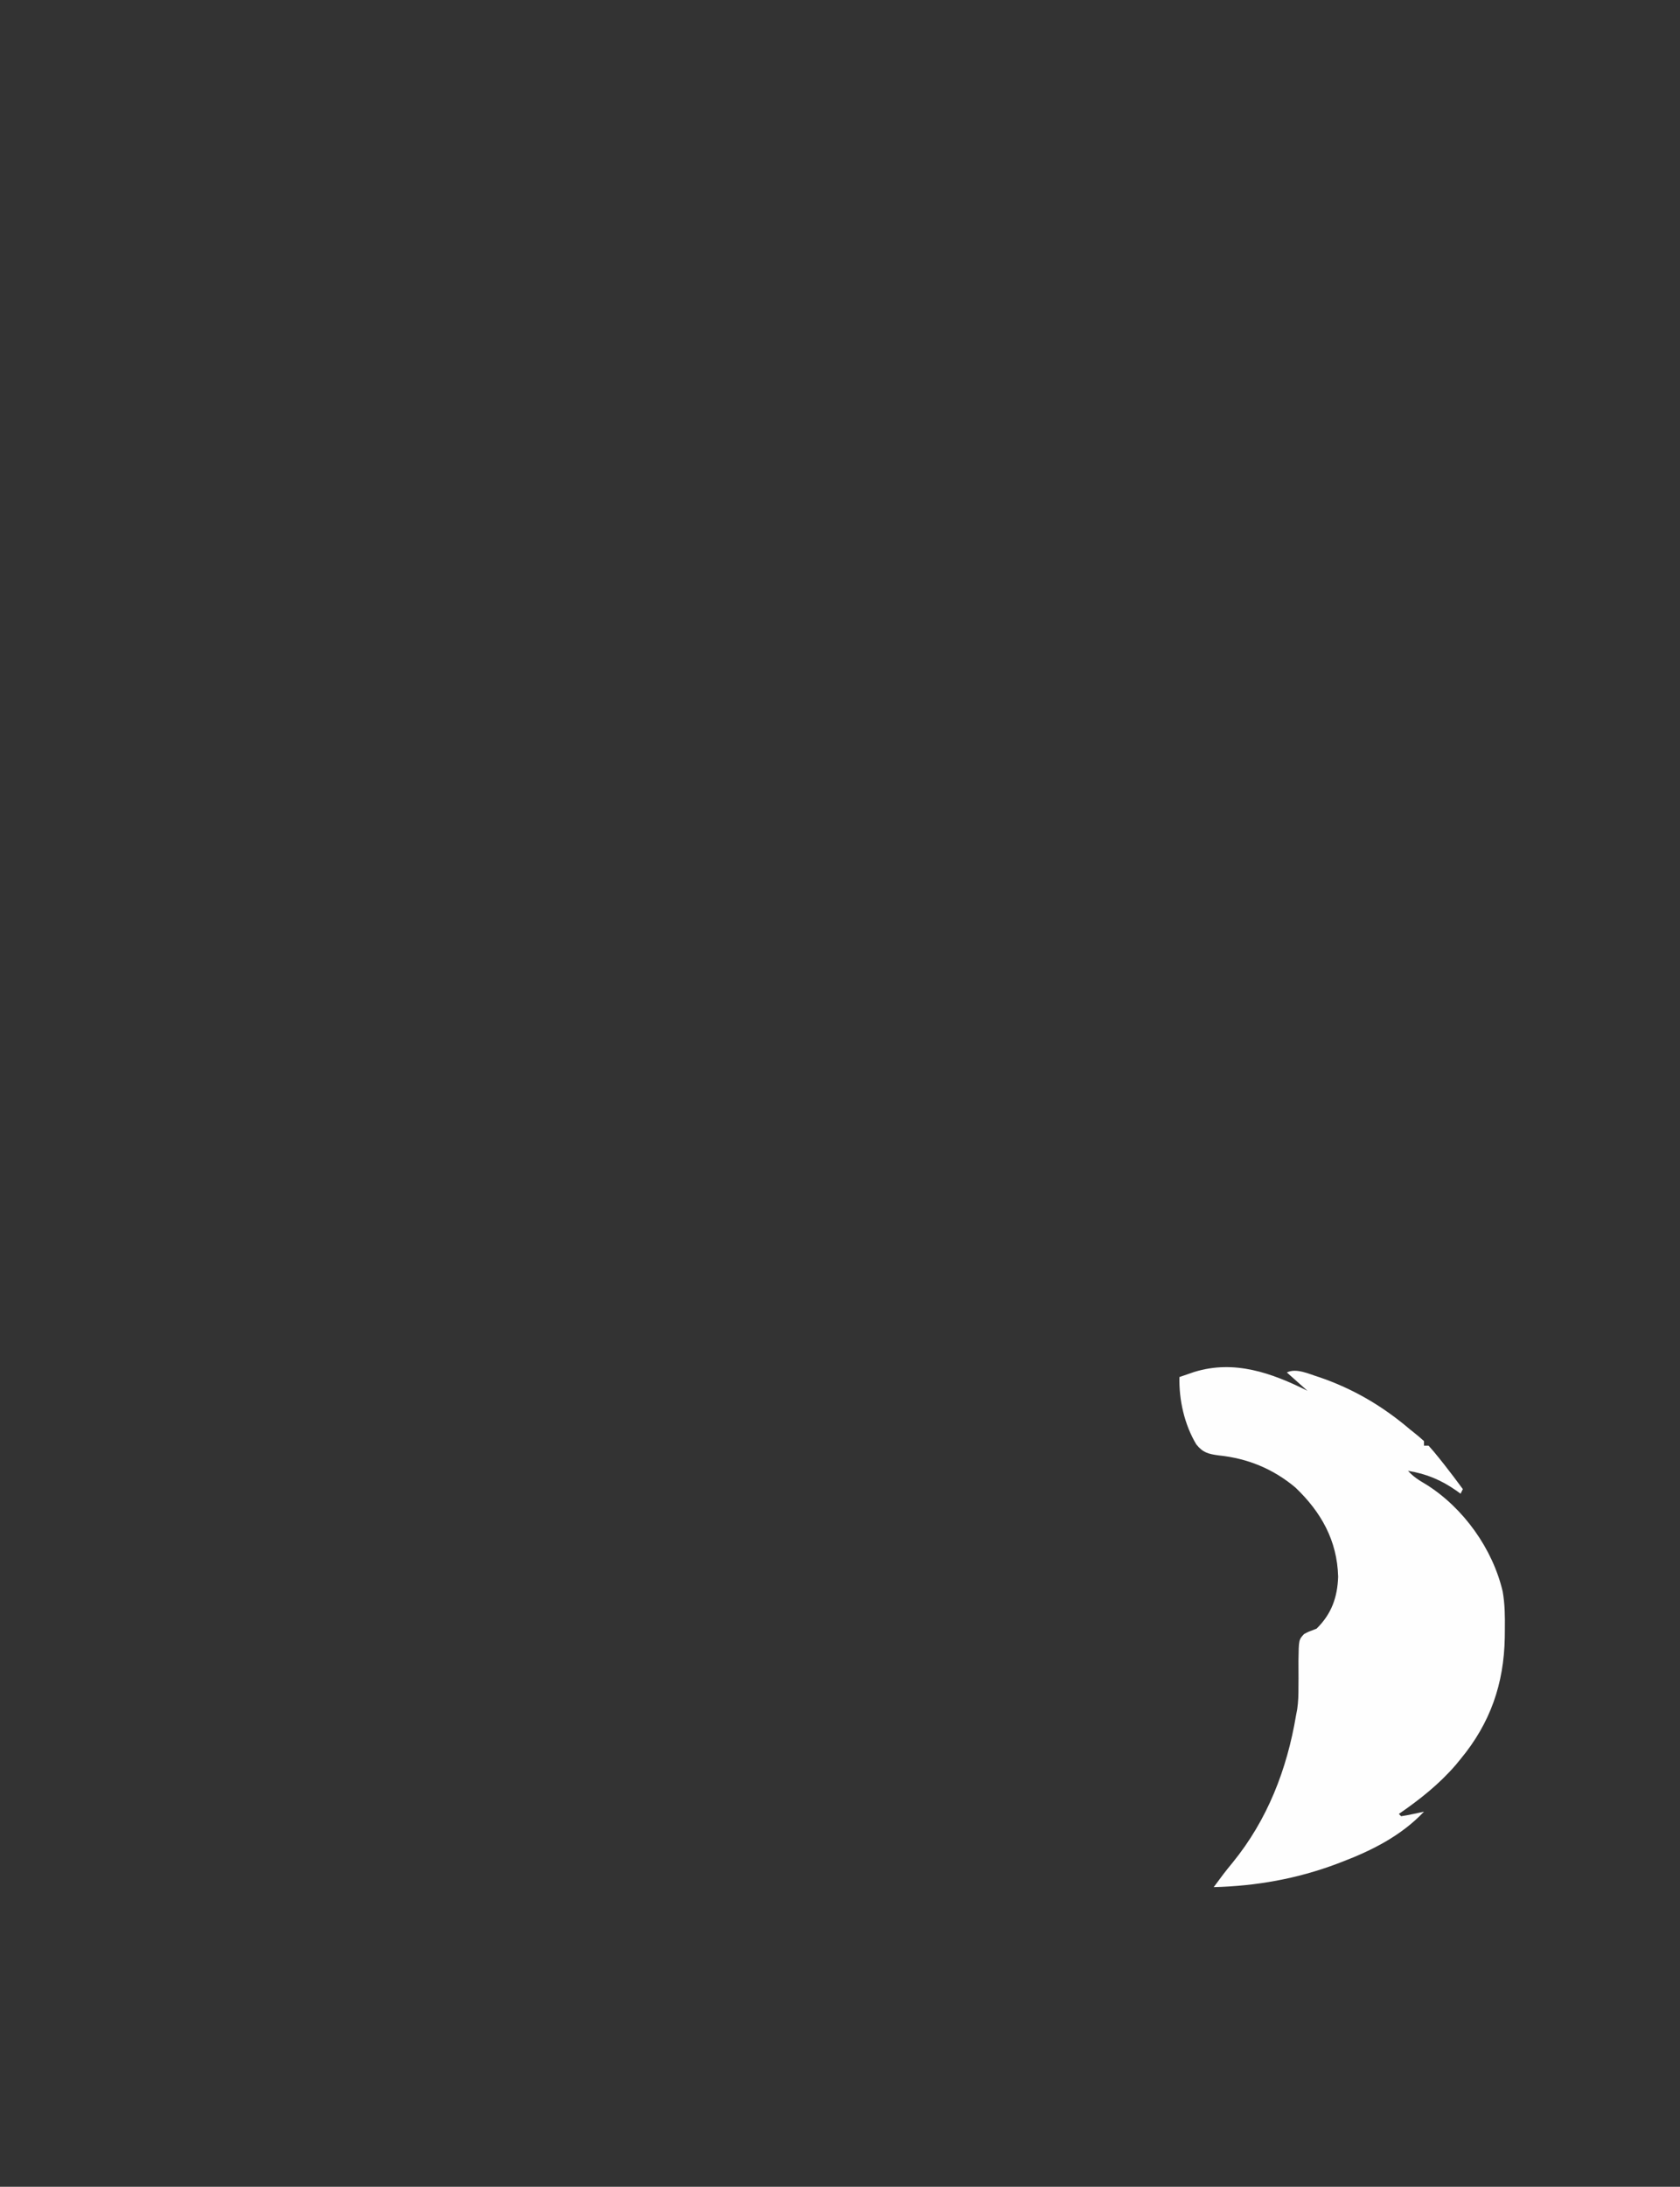 <?xml version="1.0" encoding="UTF-8"?>
<svg version="1.1" xmlns="http://www.w3.org/2000/svg" width="735" height="956">
<rect width="100%" height="100%" fill="#333333" stroke="none"/>
<path d="M0 0 C-2.97 -2.64 -5.94 -5.28 -9 -8 C-4.839 -10.081 0.769 -7.275 5 -6 C20.006 -0.906 32.948 6.721 45 17 C45.641 17.508 46.281 18.016 46.941 18.539 C48.334 19.644 49.675 20.814 51 22 C51 22.66 51 23.32 51 24 C51.66 24 52.32 24 53 24 C54.48 25.61 55.885 27.291 57.25 29 C58.048 29.996 58.846 30.993 59.668 32.02 C62.501 35.64 65.288 39.288 68 43 C67.505 43.99 67.505 43.99 67 45 C66.455 44.602 65.909 44.203 65.348 43.793 C58.626 39.071 52.127 36.311 44 35 C46.383 37.634 48.939 39.22 52 41 C68.258 51.215 81.026 69.042 85.42 87.73 C86.401 93.261 86.445 98.709 86.375 104.312 C86.358 106.094 86.358 106.094 86.34 107.912 C85.963 128.159 79.999 145.307 67 161 C66.301 161.849 65.603 162.699 64.883 163.574 C57.646 171.983 49.108 178.725 40 185 C40.33 185.33 40.66 185.66 41 186 C42.698 185.748 44.385 185.424 46.062 185.062 C46.982 184.868 47.901 184.673 48.848 184.473 C49.558 184.317 50.268 184.161 51 184 C41.128 194.448 28.295 200.956 15 206 C14.3 206.268 13.601 206.536 12.88 206.812 C-4.553 213.362 -22.414 216.513 -41 217 C-39.824 215.422 -39.824 215.422 -38.625 213.812 C-38.075 213.07 -37.524 212.327 -36.957 211.562 C-35.597 209.782 -34.195 208.034 -32.762 206.312 C-17.526 187.65 -8.958 165.578 -5 142 C-4.825 141.079 -4.651 140.158 -4.47 139.208 C-3.984 135.894 -3.906 132.778 -3.93 129.43 C-3.919 128.204 -3.909 126.978 -3.898 125.715 C-3.883 123.147 -3.891 120.579 -3.922 118.012 C-3.787 108.851 -3.787 108.851 -1.498 106.375 C0.352 105.367 0.352 105.367 4 104 C10.537 97.571 13.128 90.319 13.438 81.312 C13.032 65.502 6.017 53.046 -5.27 42.289 C-15.036 34.101 -26.263 29.524 -38.875 28.25 C-43.367 27.632 -45.762 27.031 -48.625 23.438 C-53.818 14.793 -56.235 4.033 -56 -6 C-54.606 -6.483 -53.209 -6.961 -51.812 -7.438 C-51.035 -7.704 -50.258 -7.971 -49.457 -8.246 C-31.957 -13.616 -15.704 -7.826 0 0 Z " fill="#FEFEFE" transform="translate(572,608)"/>
</svg>
